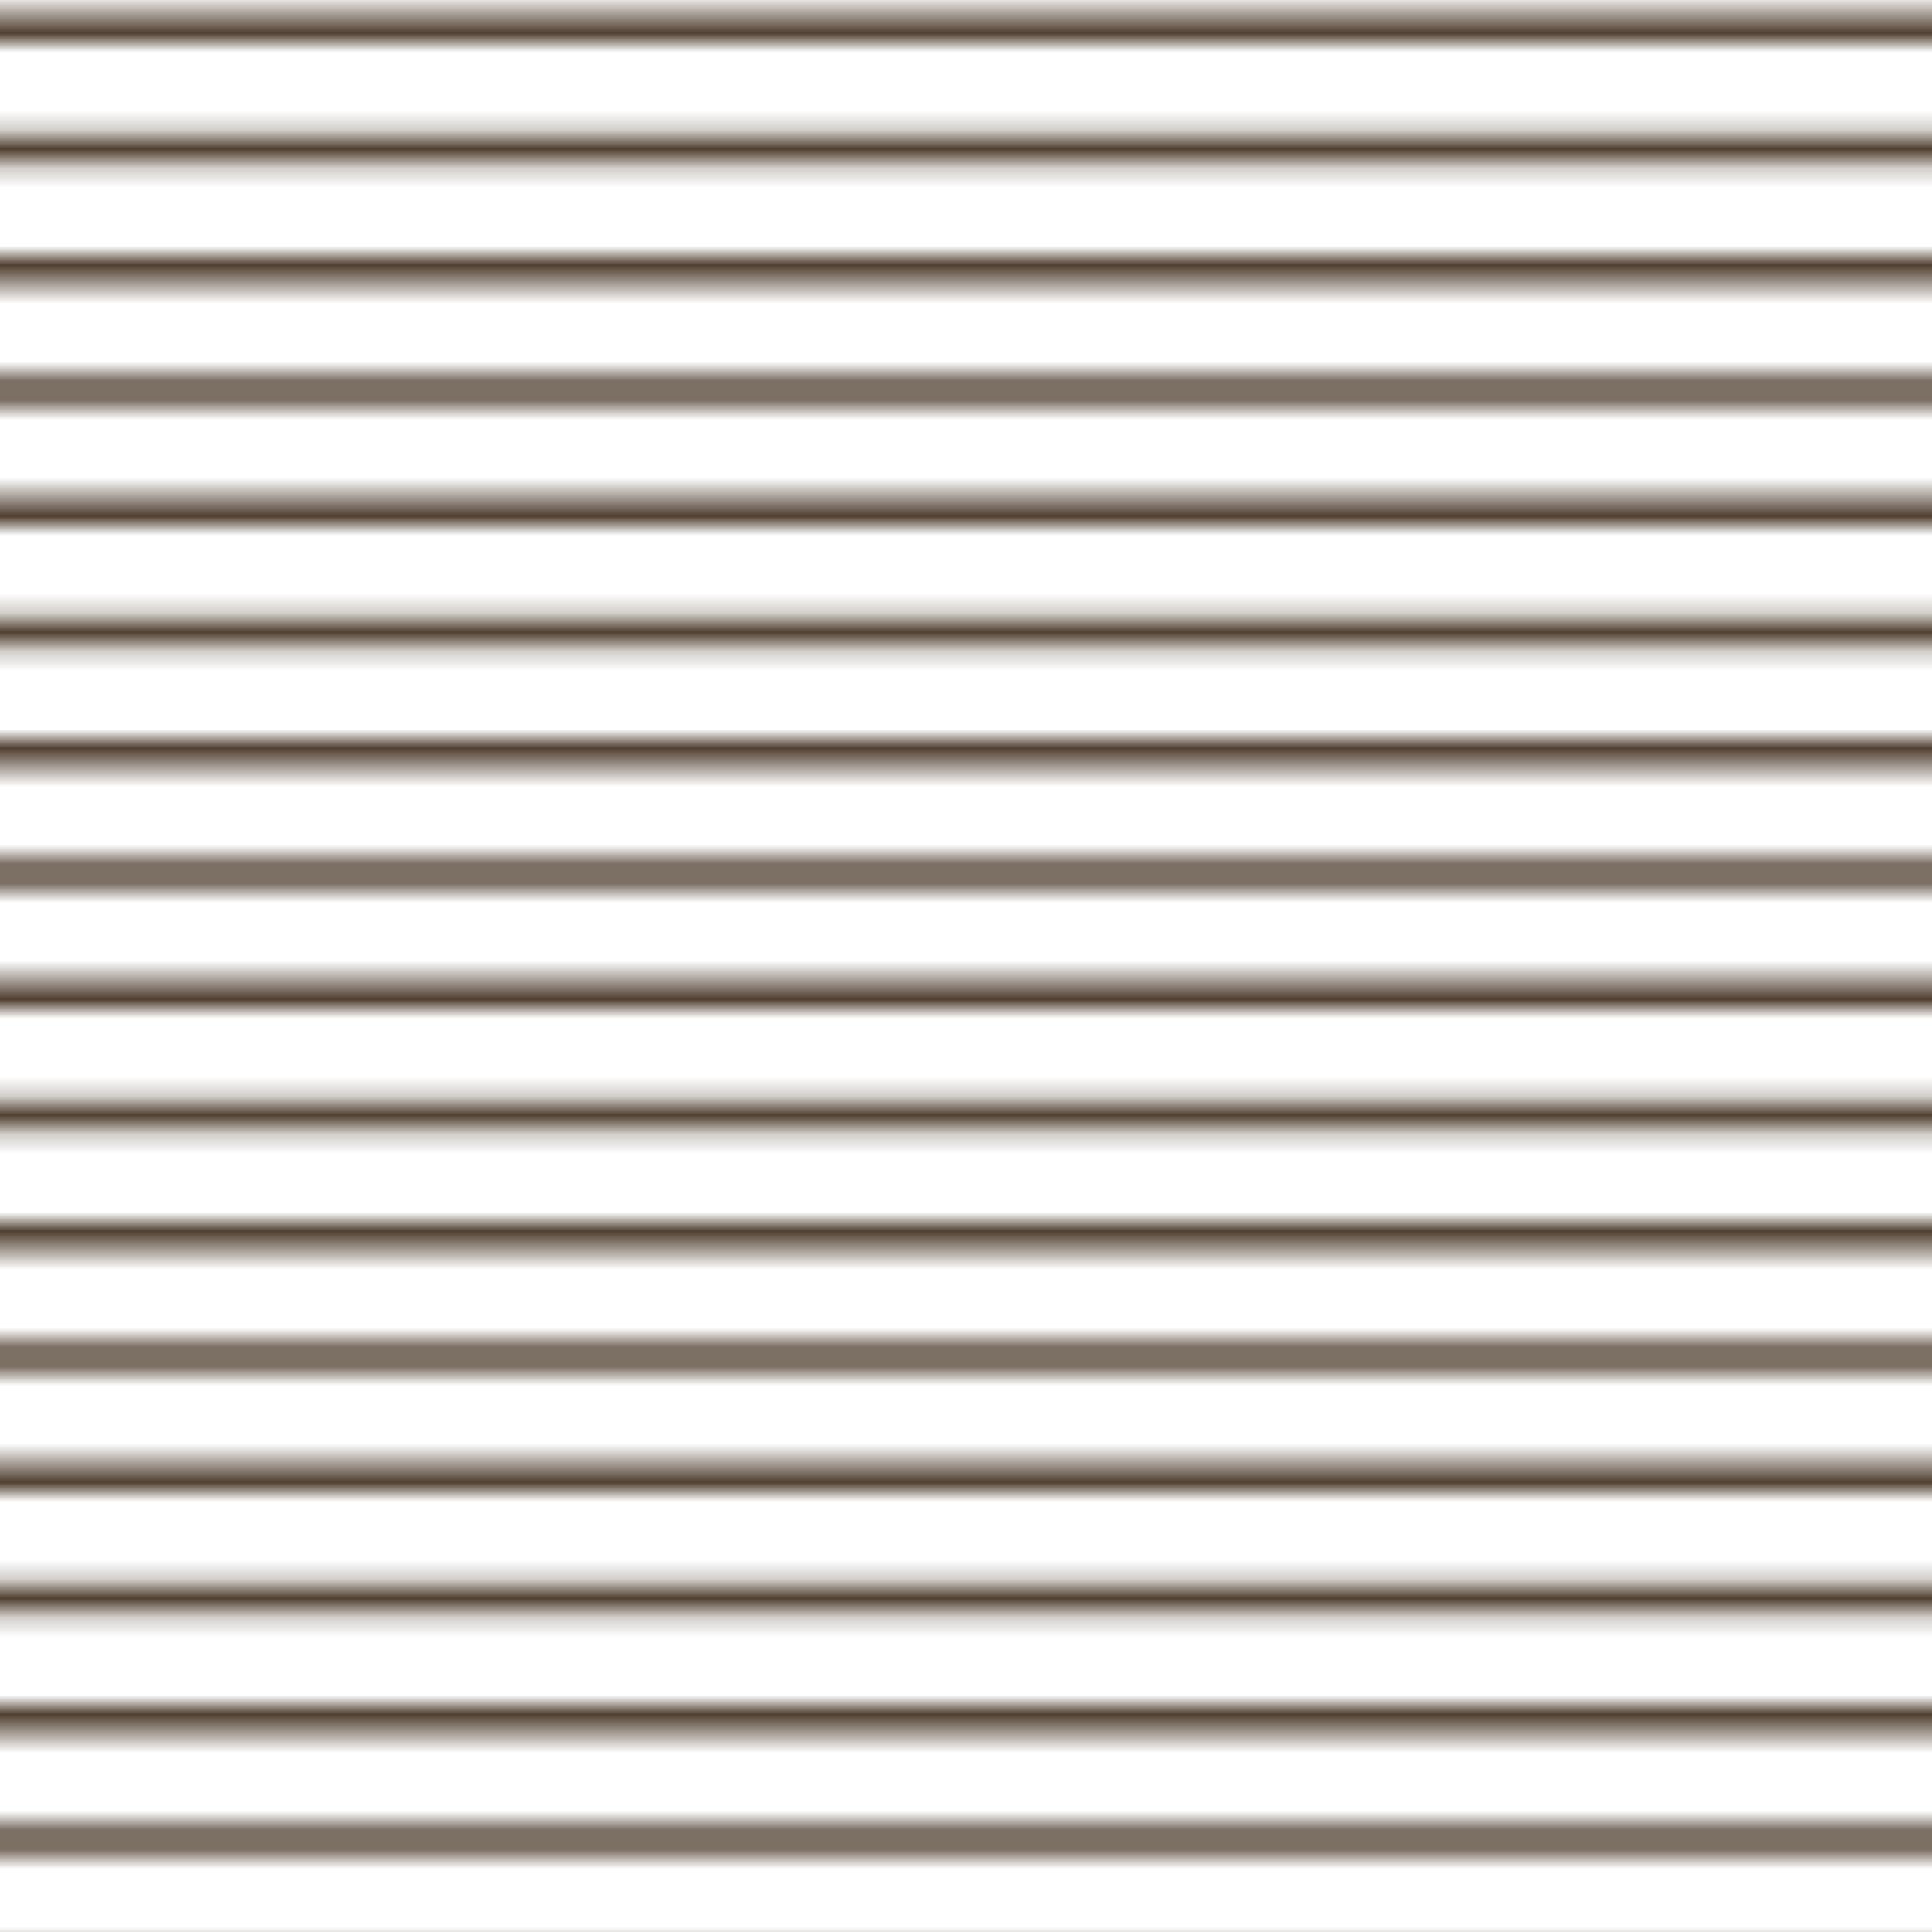 <svg xmlns="http://www.w3.org/2000/svg" xmlns:xlink="http://www.w3.org/1999/xlink" viewBox="0 0 100 100"><defs><style>.cls-1,.cls-3{fill:none;}.cls-2{clip-path:url(#clip-path);}.cls-3{stroke:#514031;stroke-miterlimit:10;stroke-width:1.5px;}.cls-4{fill:url(#New_Pattern_47);}</style><clipPath id="clip-path"><rect id="SVGID" class="cls-1" width="100" height="100"/></clipPath><pattern id="New_Pattern_47" data-name="New Pattern 47" width="100" height="100" patternTransform="translate(86.72 20.22)" patternUnits="userSpaceOnUse" viewBox="0 0 100 100"><rect class="cls-1" width="100" height="100"/><g class="cls-2"><line class="cls-3" x2="100"/><line class="cls-3" y1="6.25" x2="100" y2="6.25"/><line class="cls-3" y1="12.5" x2="100" y2="12.5"/><line class="cls-3" y1="18.75" x2="100" y2="18.75"/><line class="cls-3" y1="25" x2="100" y2="25"/><line class="cls-3" y1="31.25" x2="100" y2="31.25"/><line class="cls-3" y1="37.5" x2="100" y2="37.5"/><line class="cls-3" y1="43.75" x2="100" y2="43.75"/><line class="cls-3" y1="50" x2="100" y2="50"/><line class="cls-3" y1="56.25" x2="100" y2="56.25"/><line class="cls-3" y1="62.5" x2="100" y2="62.5"/><line class="cls-3" y1="68.75" x2="100" y2="68.75"/><line class="cls-3" y1="75" x2="100" y2="75"/><line class="cls-3" y1="81.25" x2="100" y2="81.25"/><line class="cls-3" y1="87.5" x2="100" y2="87.5"/><line class="cls-3" y1="93.75" x2="100" y2="93.75"/><line class="cls-3" y1="100" x2="100" y2="100"/></g></pattern></defs><title>Asset 6</title><g id="Layer_2" data-name="Layer 2"><g id="Layer_1-2" data-name="Layer 1"><rect class="cls-4" width="100" height="100"/></g></g></svg>
